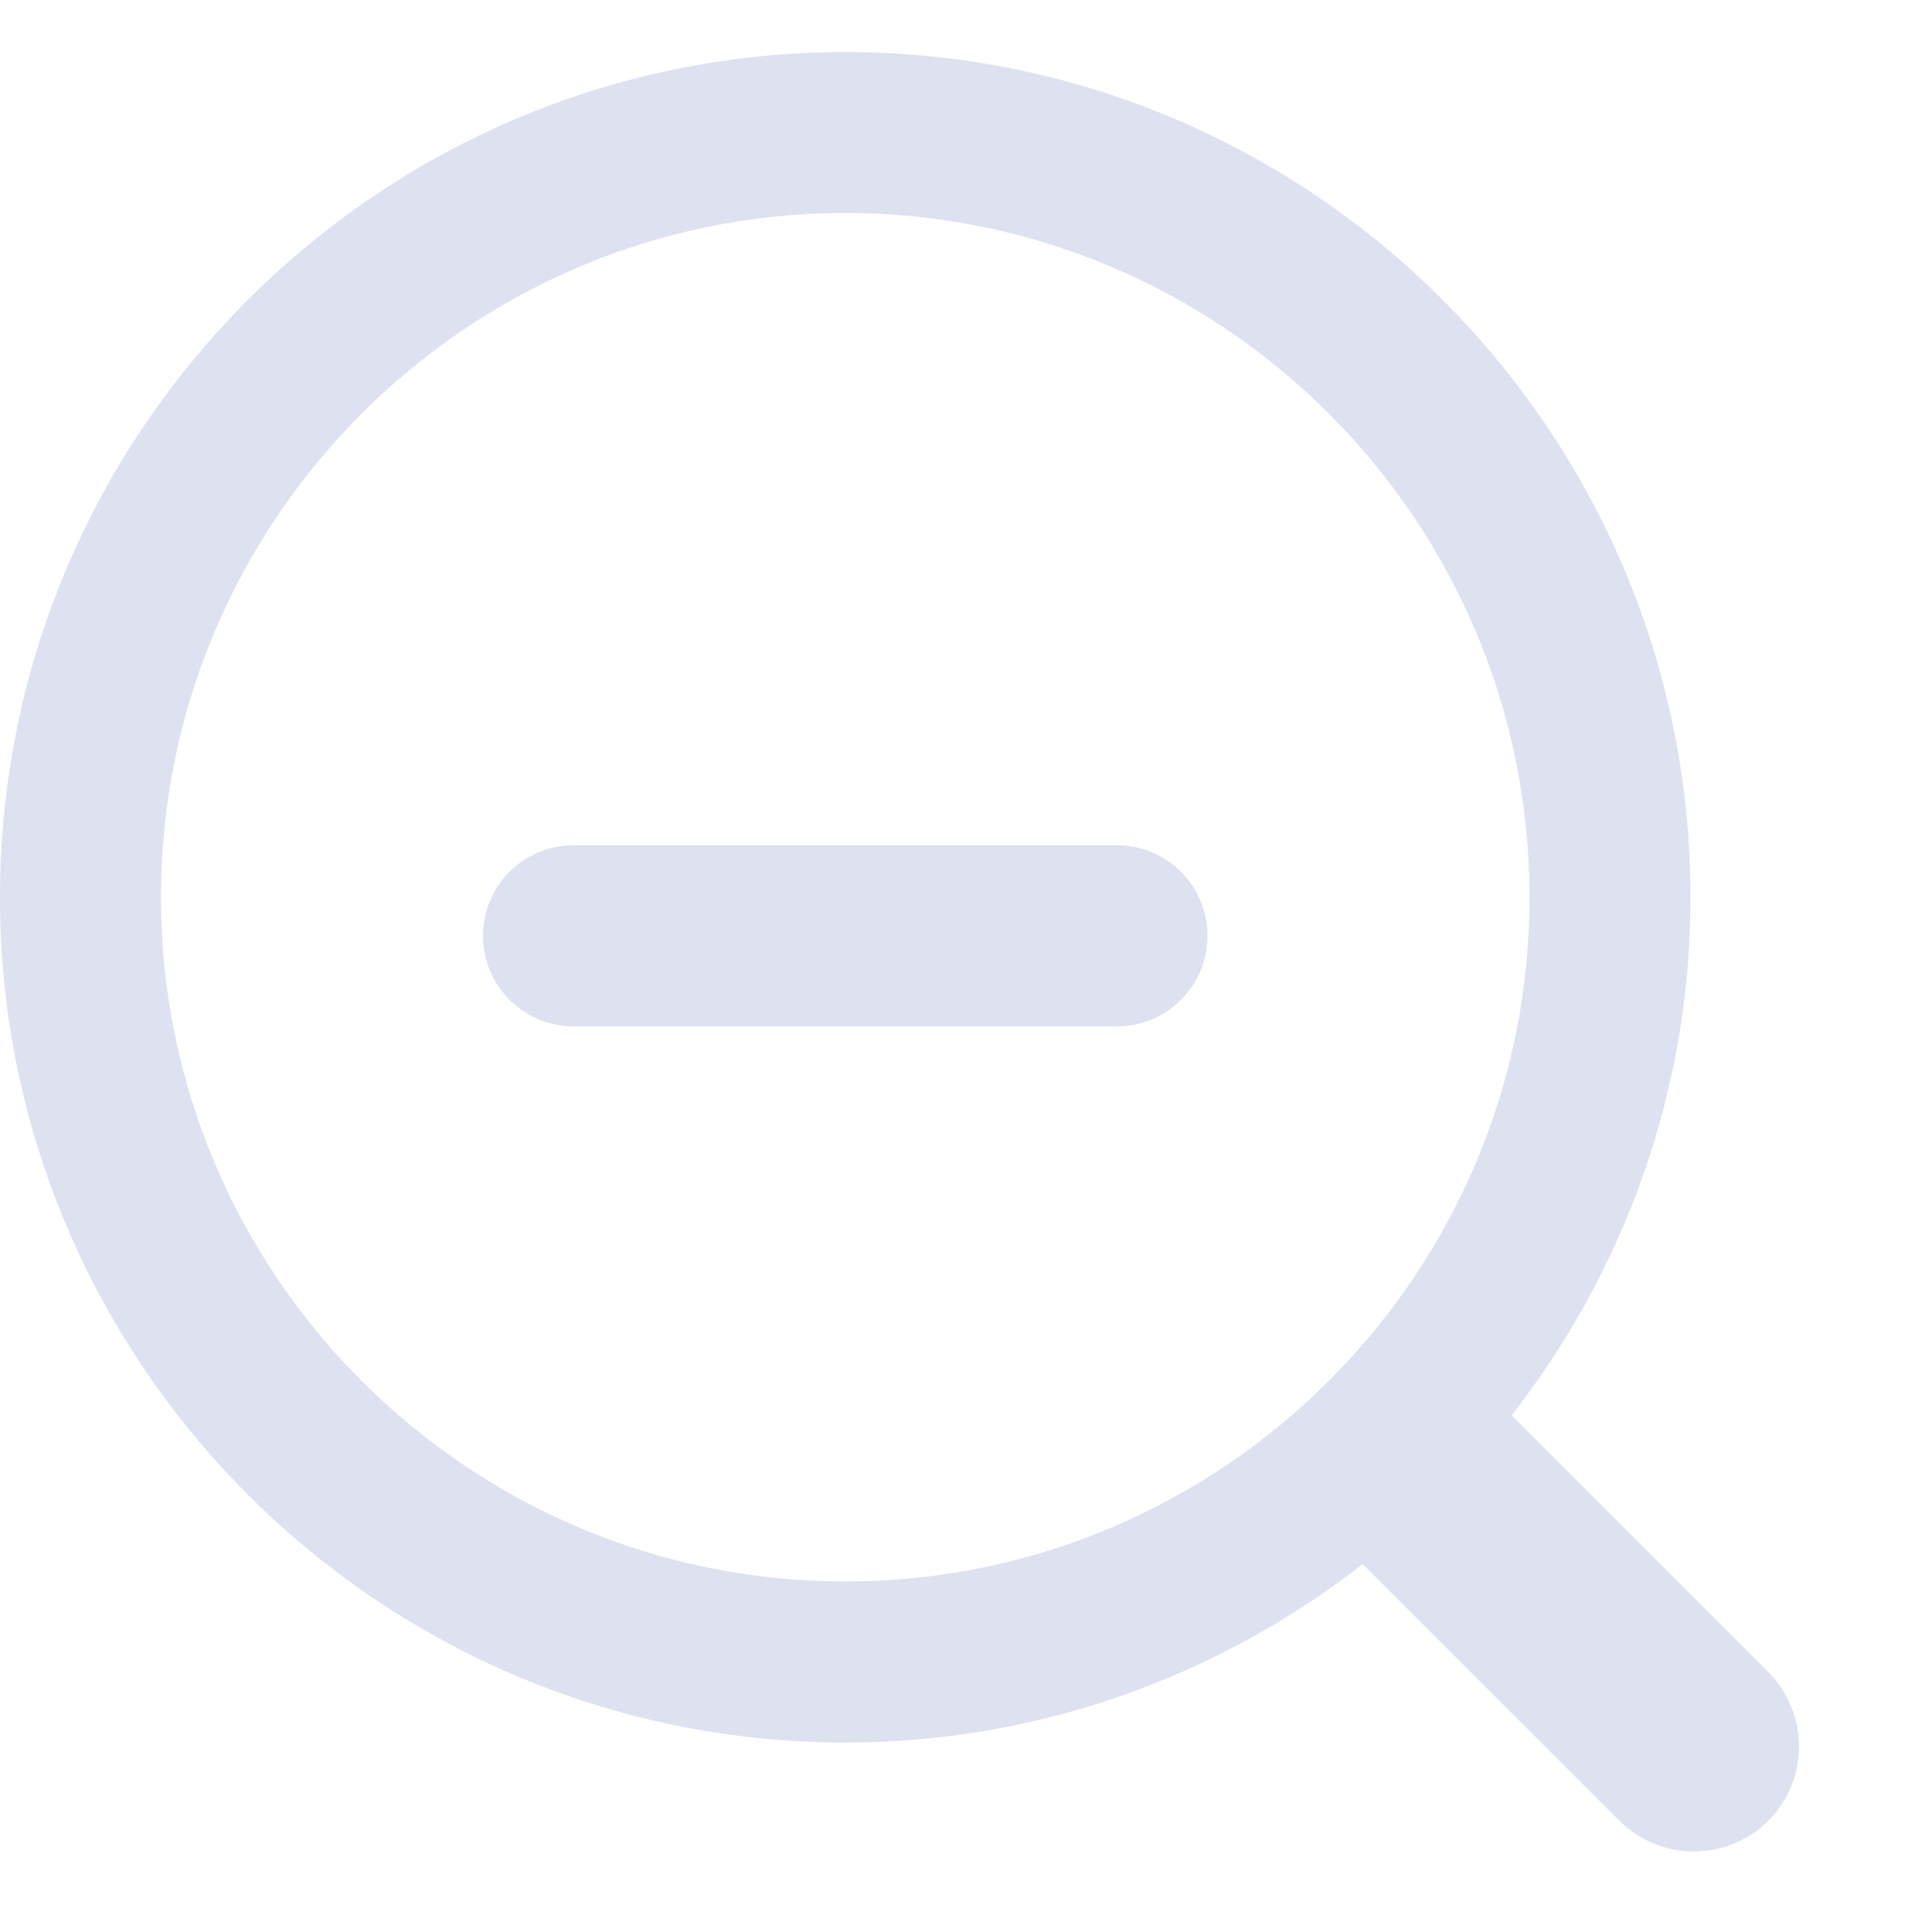 <svg width="16" height="16" viewBox="0 0 16 16" fill="none" xmlns="http://www.w3.org/2000/svg">
<path d="M14.641 13.843L12.519 11.721C13.443 10.535 14 9.048 14 7.431C14 3.571 10.86 0.431 7 0.431C3.14 0.431 0 3.571 0 7.431C0 11.29 3.14 14.431 7 14.431C8.615 14.431 10.1 13.876 11.285 12.953L13.408 15.075C13.75 15.418 14.304 15.419 14.644 15.079C14.985 14.739 14.983 14.186 14.641 13.843V13.843ZM1.333 7.431C1.333 4.306 3.875 1.764 7 1.764C10.125 1.764 12.667 4.306 12.667 7.431C12.667 10.555 10.125 13.097 7 13.097C3.875 13.097 1.333 10.555 1.333 7.431Z" fill="#DEE1F0"/>
<path d="M4 7.75C4 7.336 4.336 7 4.75 7H9.25C9.664 7 10 7.336 10 7.75C10 8.164 9.664 8.5 9.25 8.5H4.75C4.336 8.5 4 8.164 4 7.75Z" fill="#DEE1F0"/>
</svg>
